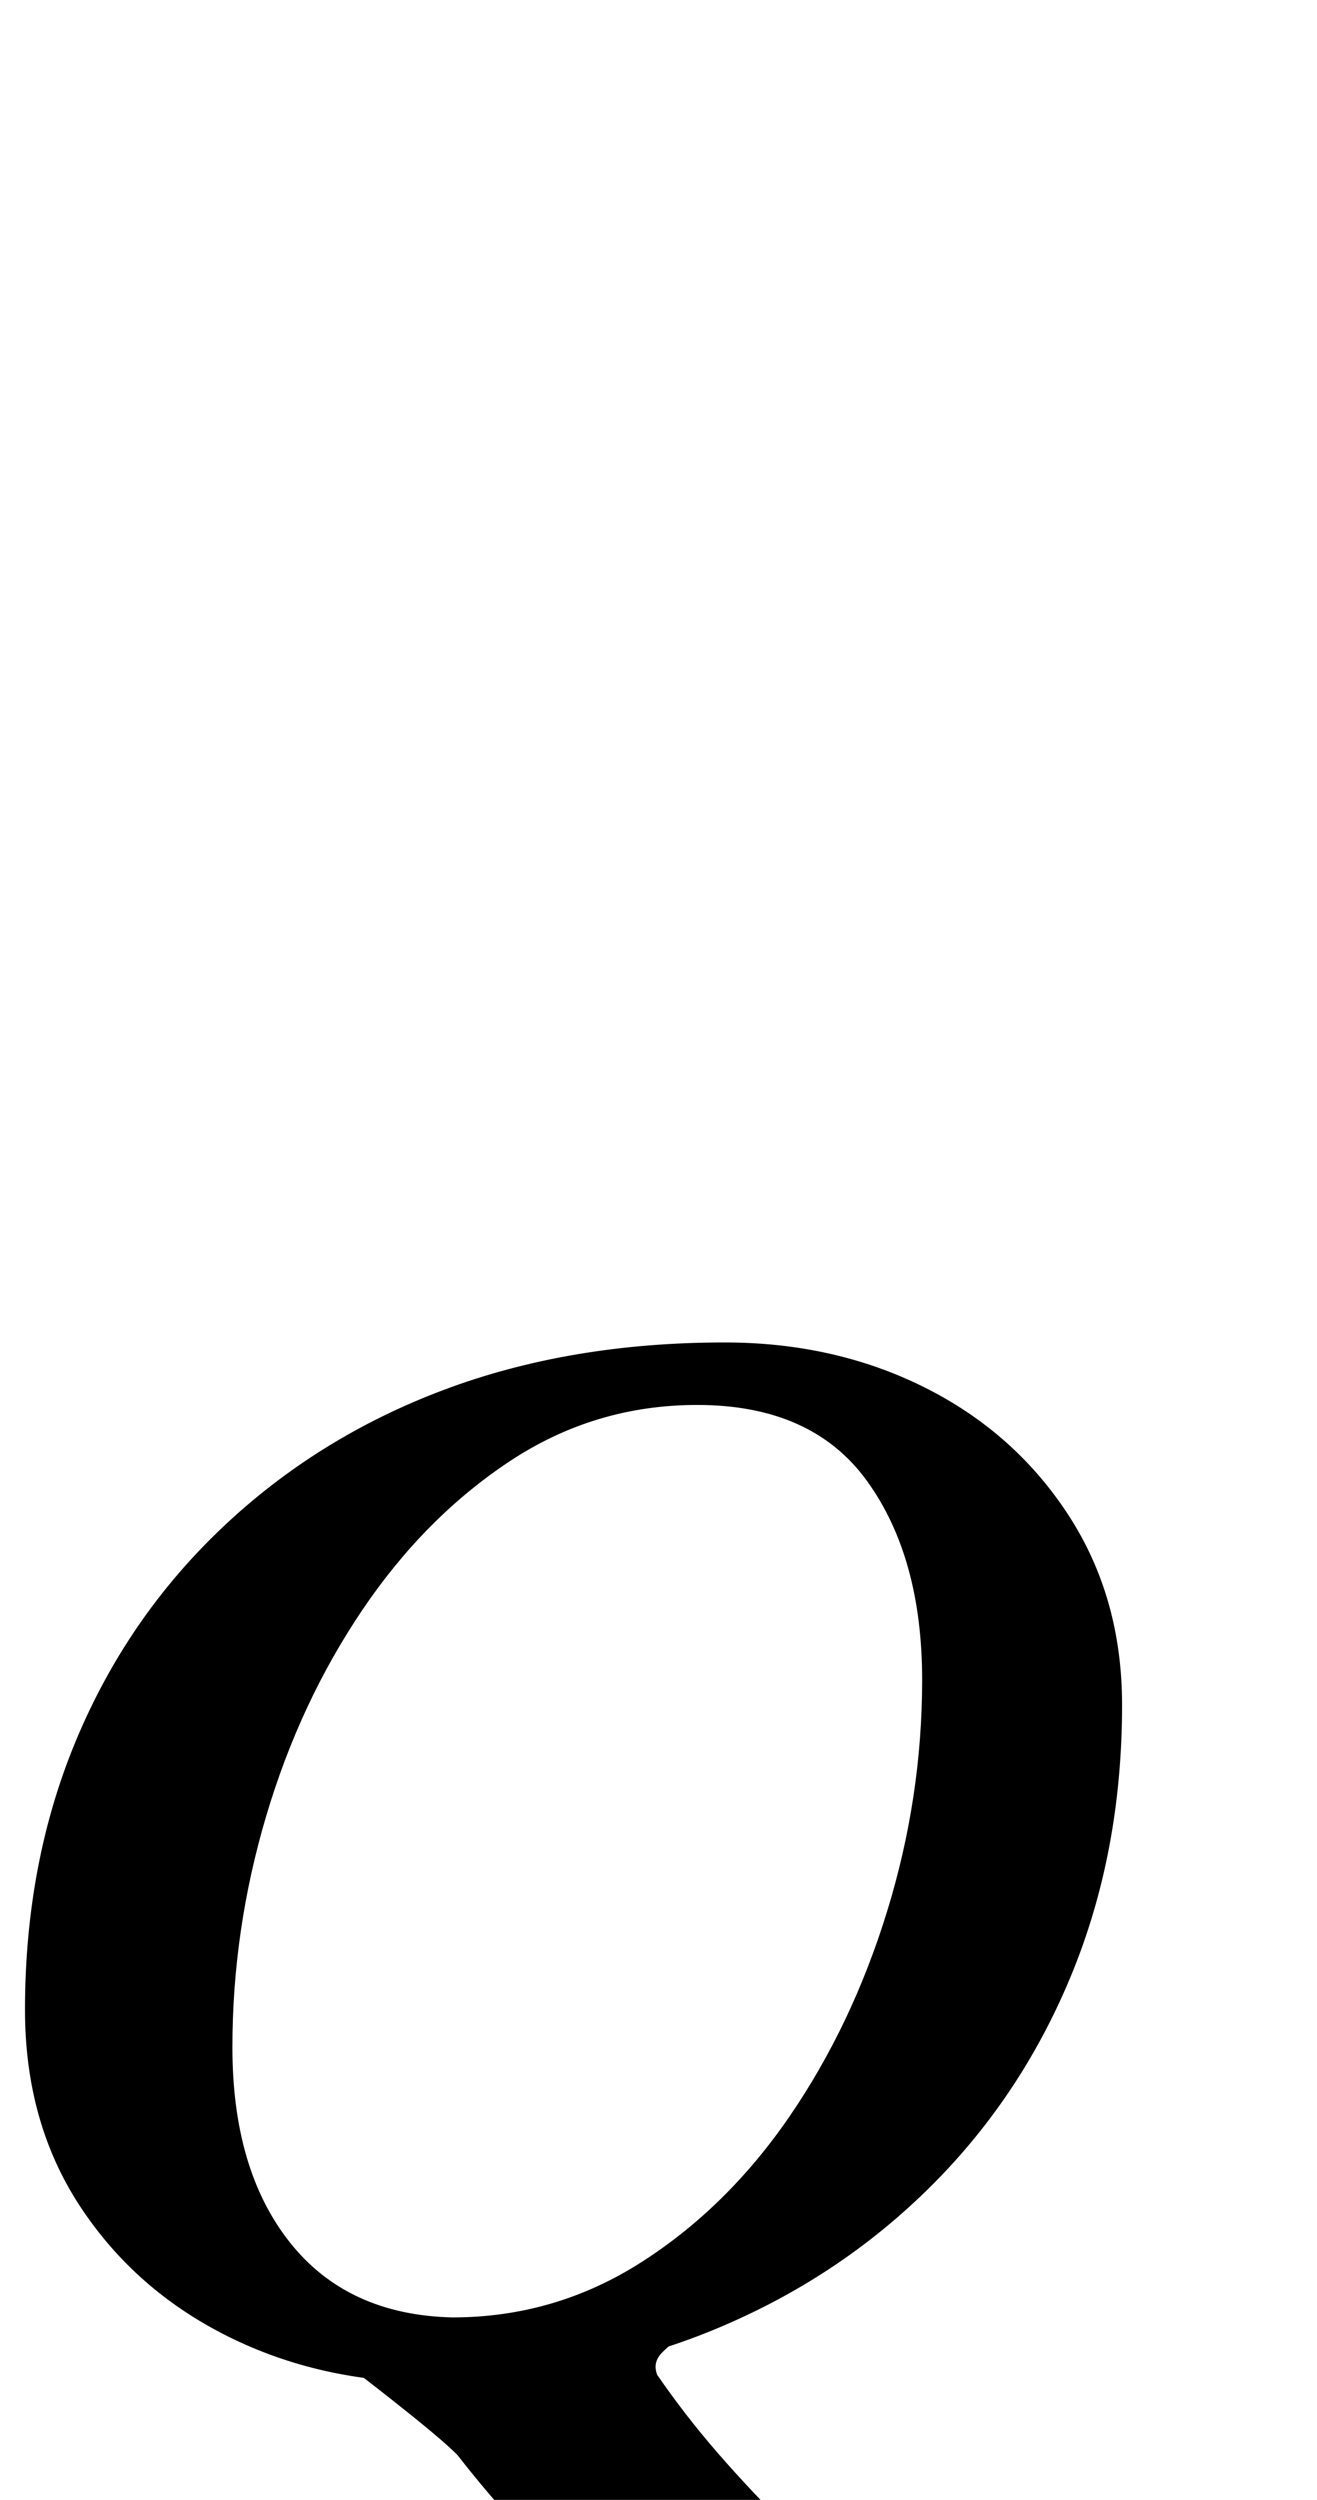 <?xml version="1.0" standalone="no"?>
<!DOCTYPE svg PUBLIC "-//W3C//DTD SVG 1.1//EN" "http://www.w3.org/Graphics/SVG/1.1/DTD/svg11.dtd" >
<svg xmlns="http://www.w3.org/2000/svg" xmlns:xlink="http://www.w3.org/1999/xlink" version="1.1" viewBox="-20 0 527 1000">
  <g transform="matrix(1 0 0 -1 0 800)">
   <path fill="currentColor"
d="M348 -297q-22 0 -42.5 4t-39 14.5t-37.5 27.5q-18 17 -33 31.5t-33 37.5q-5 5 -15.5 13.5t-21.5 17t-19 11.5l148 7q-6 -4 -10 -8t-2 -9q11 -16 24 -31t31 -33q22 -23 44.5 -32.5t45.5 -9.5q17 0 27.5 1.5t15.5 2.5q8 2 14 0.5t4 -6.5q-4 -12 -18 -19q-18 -9 -39.5 -14.5
t-43.5 -5.5zM153 -153q-45 0 -82 18.5t-59 52t-22 78.5q0 59 20.5 108t58.5 85t88.5 55t112.5 19q44 0 80 -18t57.5 -51t21.5 -76q0 -59 -20.5 -108.5t-58 -86t-87.5 -56.5t-110 -20zM161 -127q41 0 75.5 22t59.5 58.5t39 82t14 92.5q0 49 -22 79.5t-68 30.5
q-41 0 -75 -22.5t-59 -59.5t-38.5 -82.5t-13.5 -92.5q0 -49 23 -78t65 -30z" />
  </g>

</svg>
